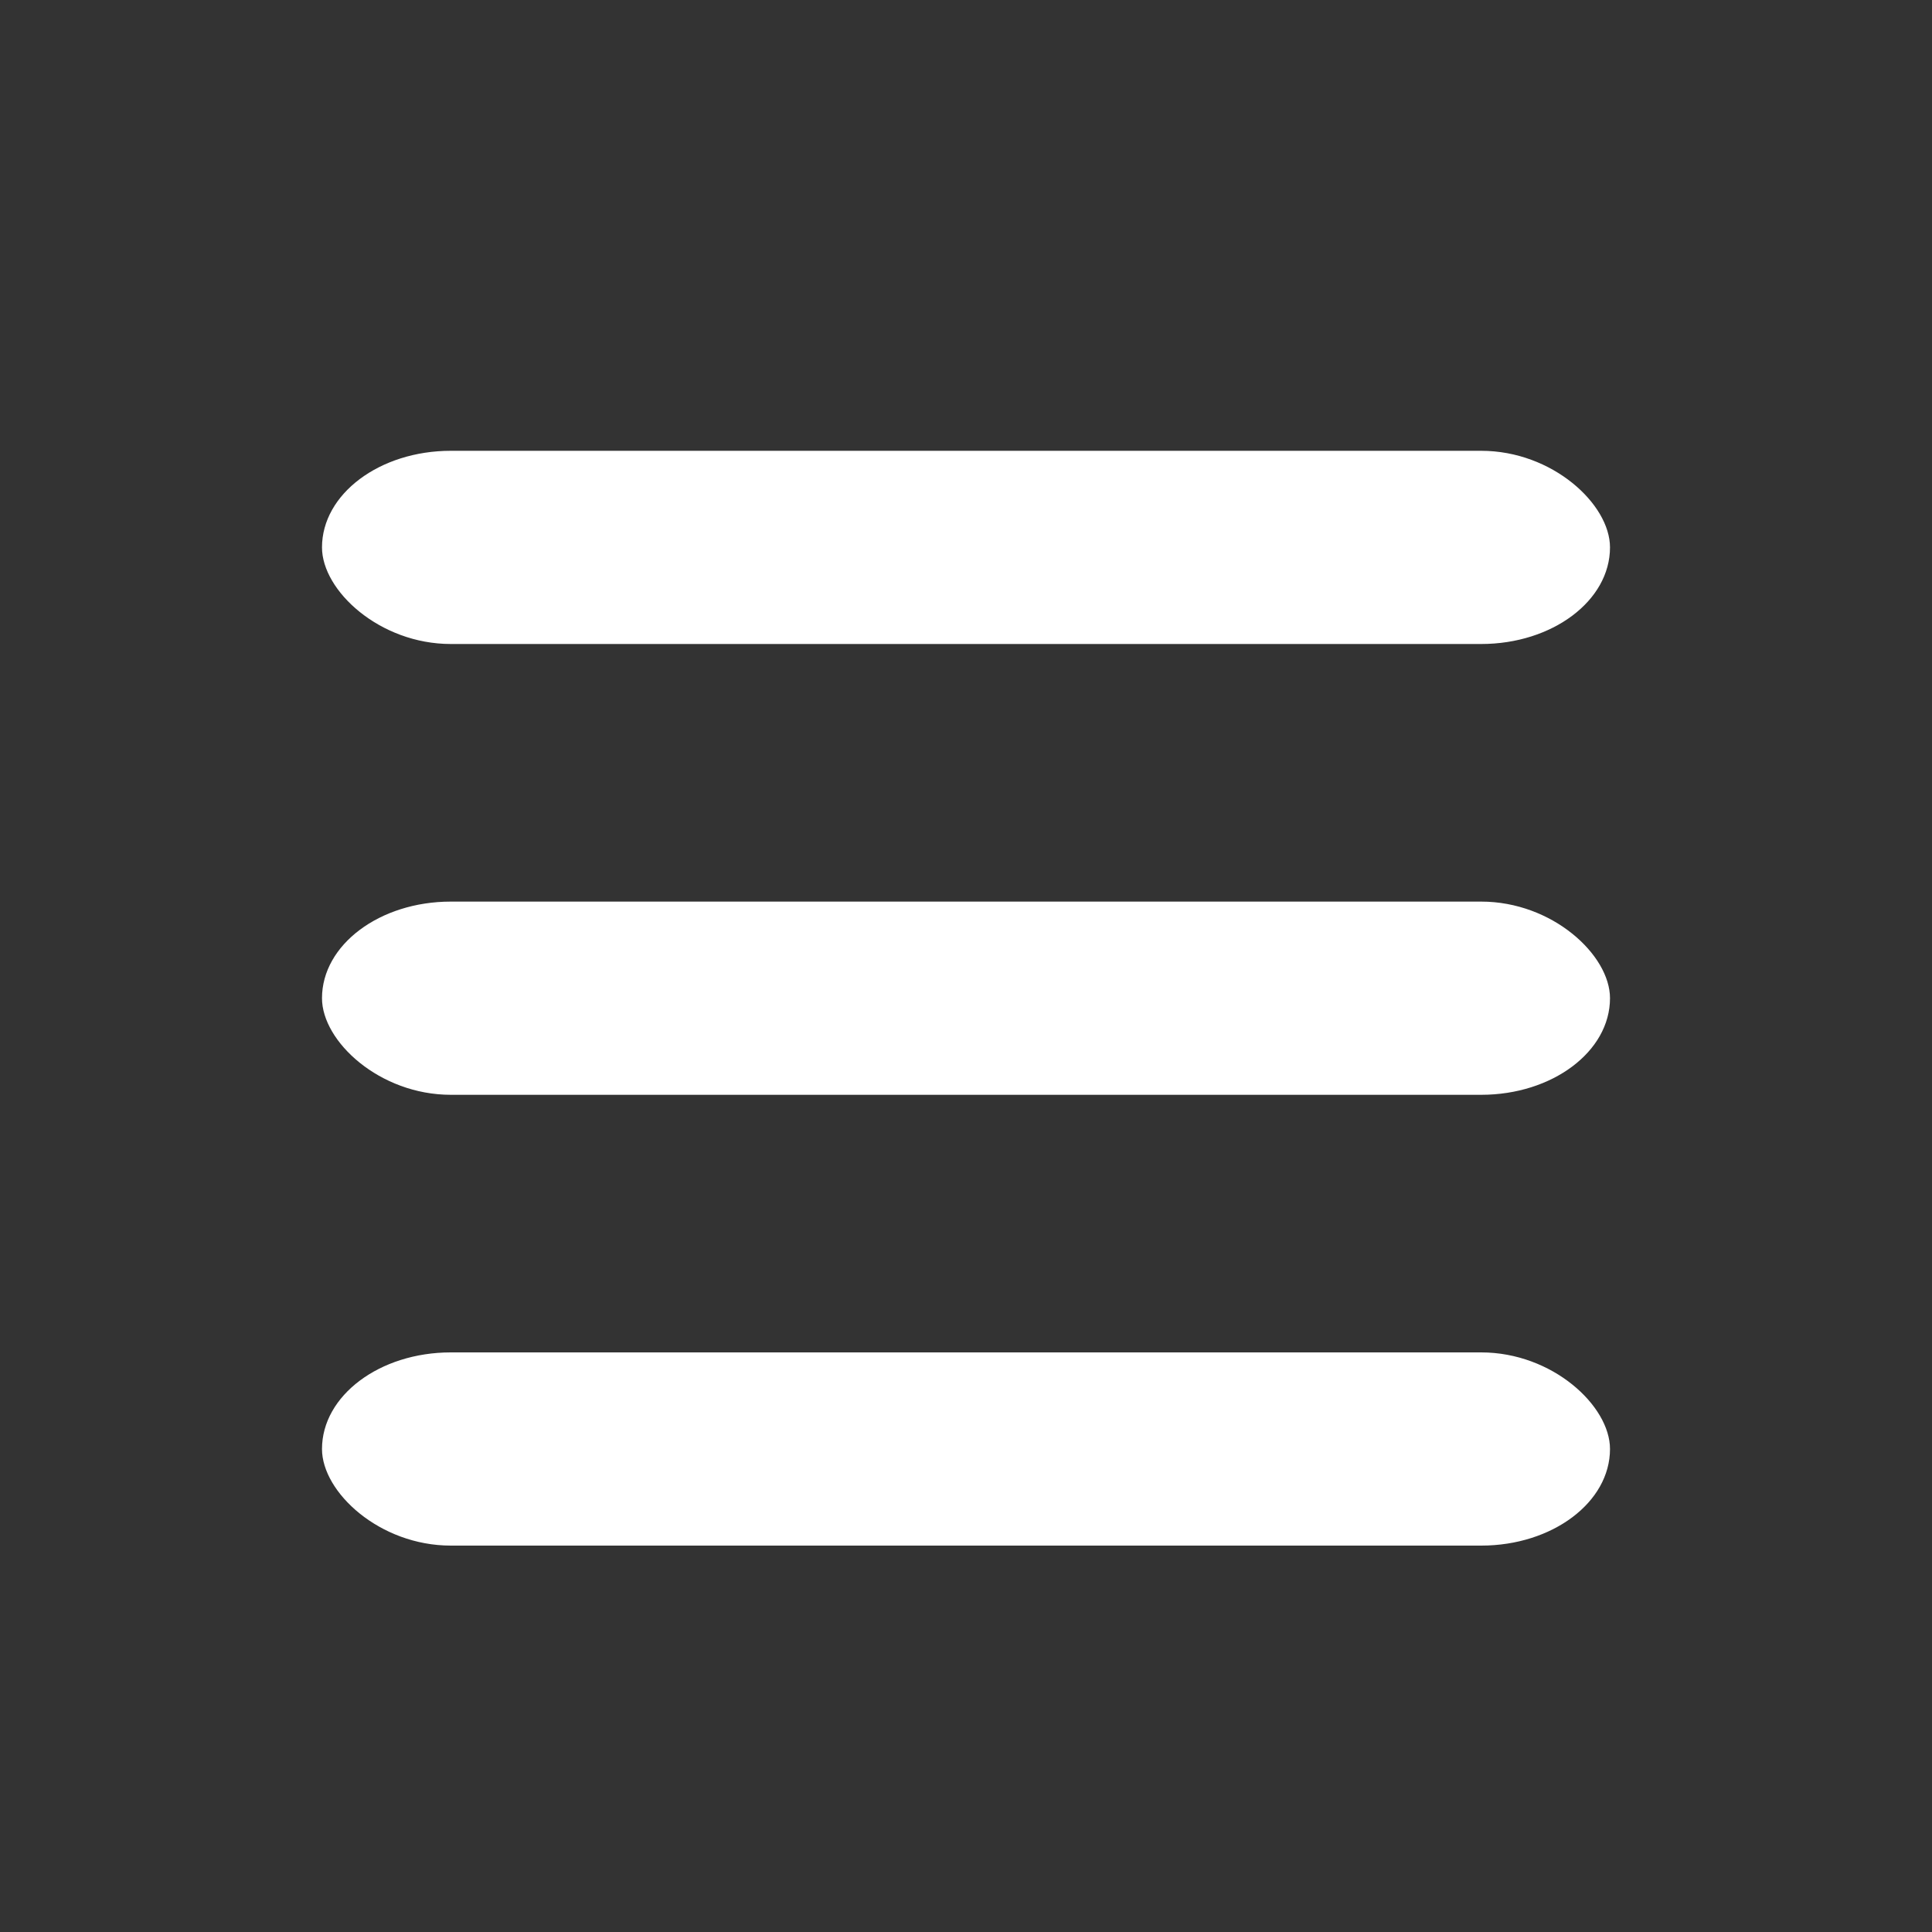 <svg xmlns="http://www.w3.org/2000/svg" width="30" height="30" viewBox="0 0 30 30">
  <rect x="0" y="0" width="30" height="30" fill="#333333" stroke="none"/>
  <rect x="5" y="7" width="20" height="3" fill="white" rx="2" />
  <rect x="5" y="14" width="20" height="3" fill="white" rx="2" />
  <rect x="5" y="21" width="20" height="3" fill="white" rx="2" />
</svg>
